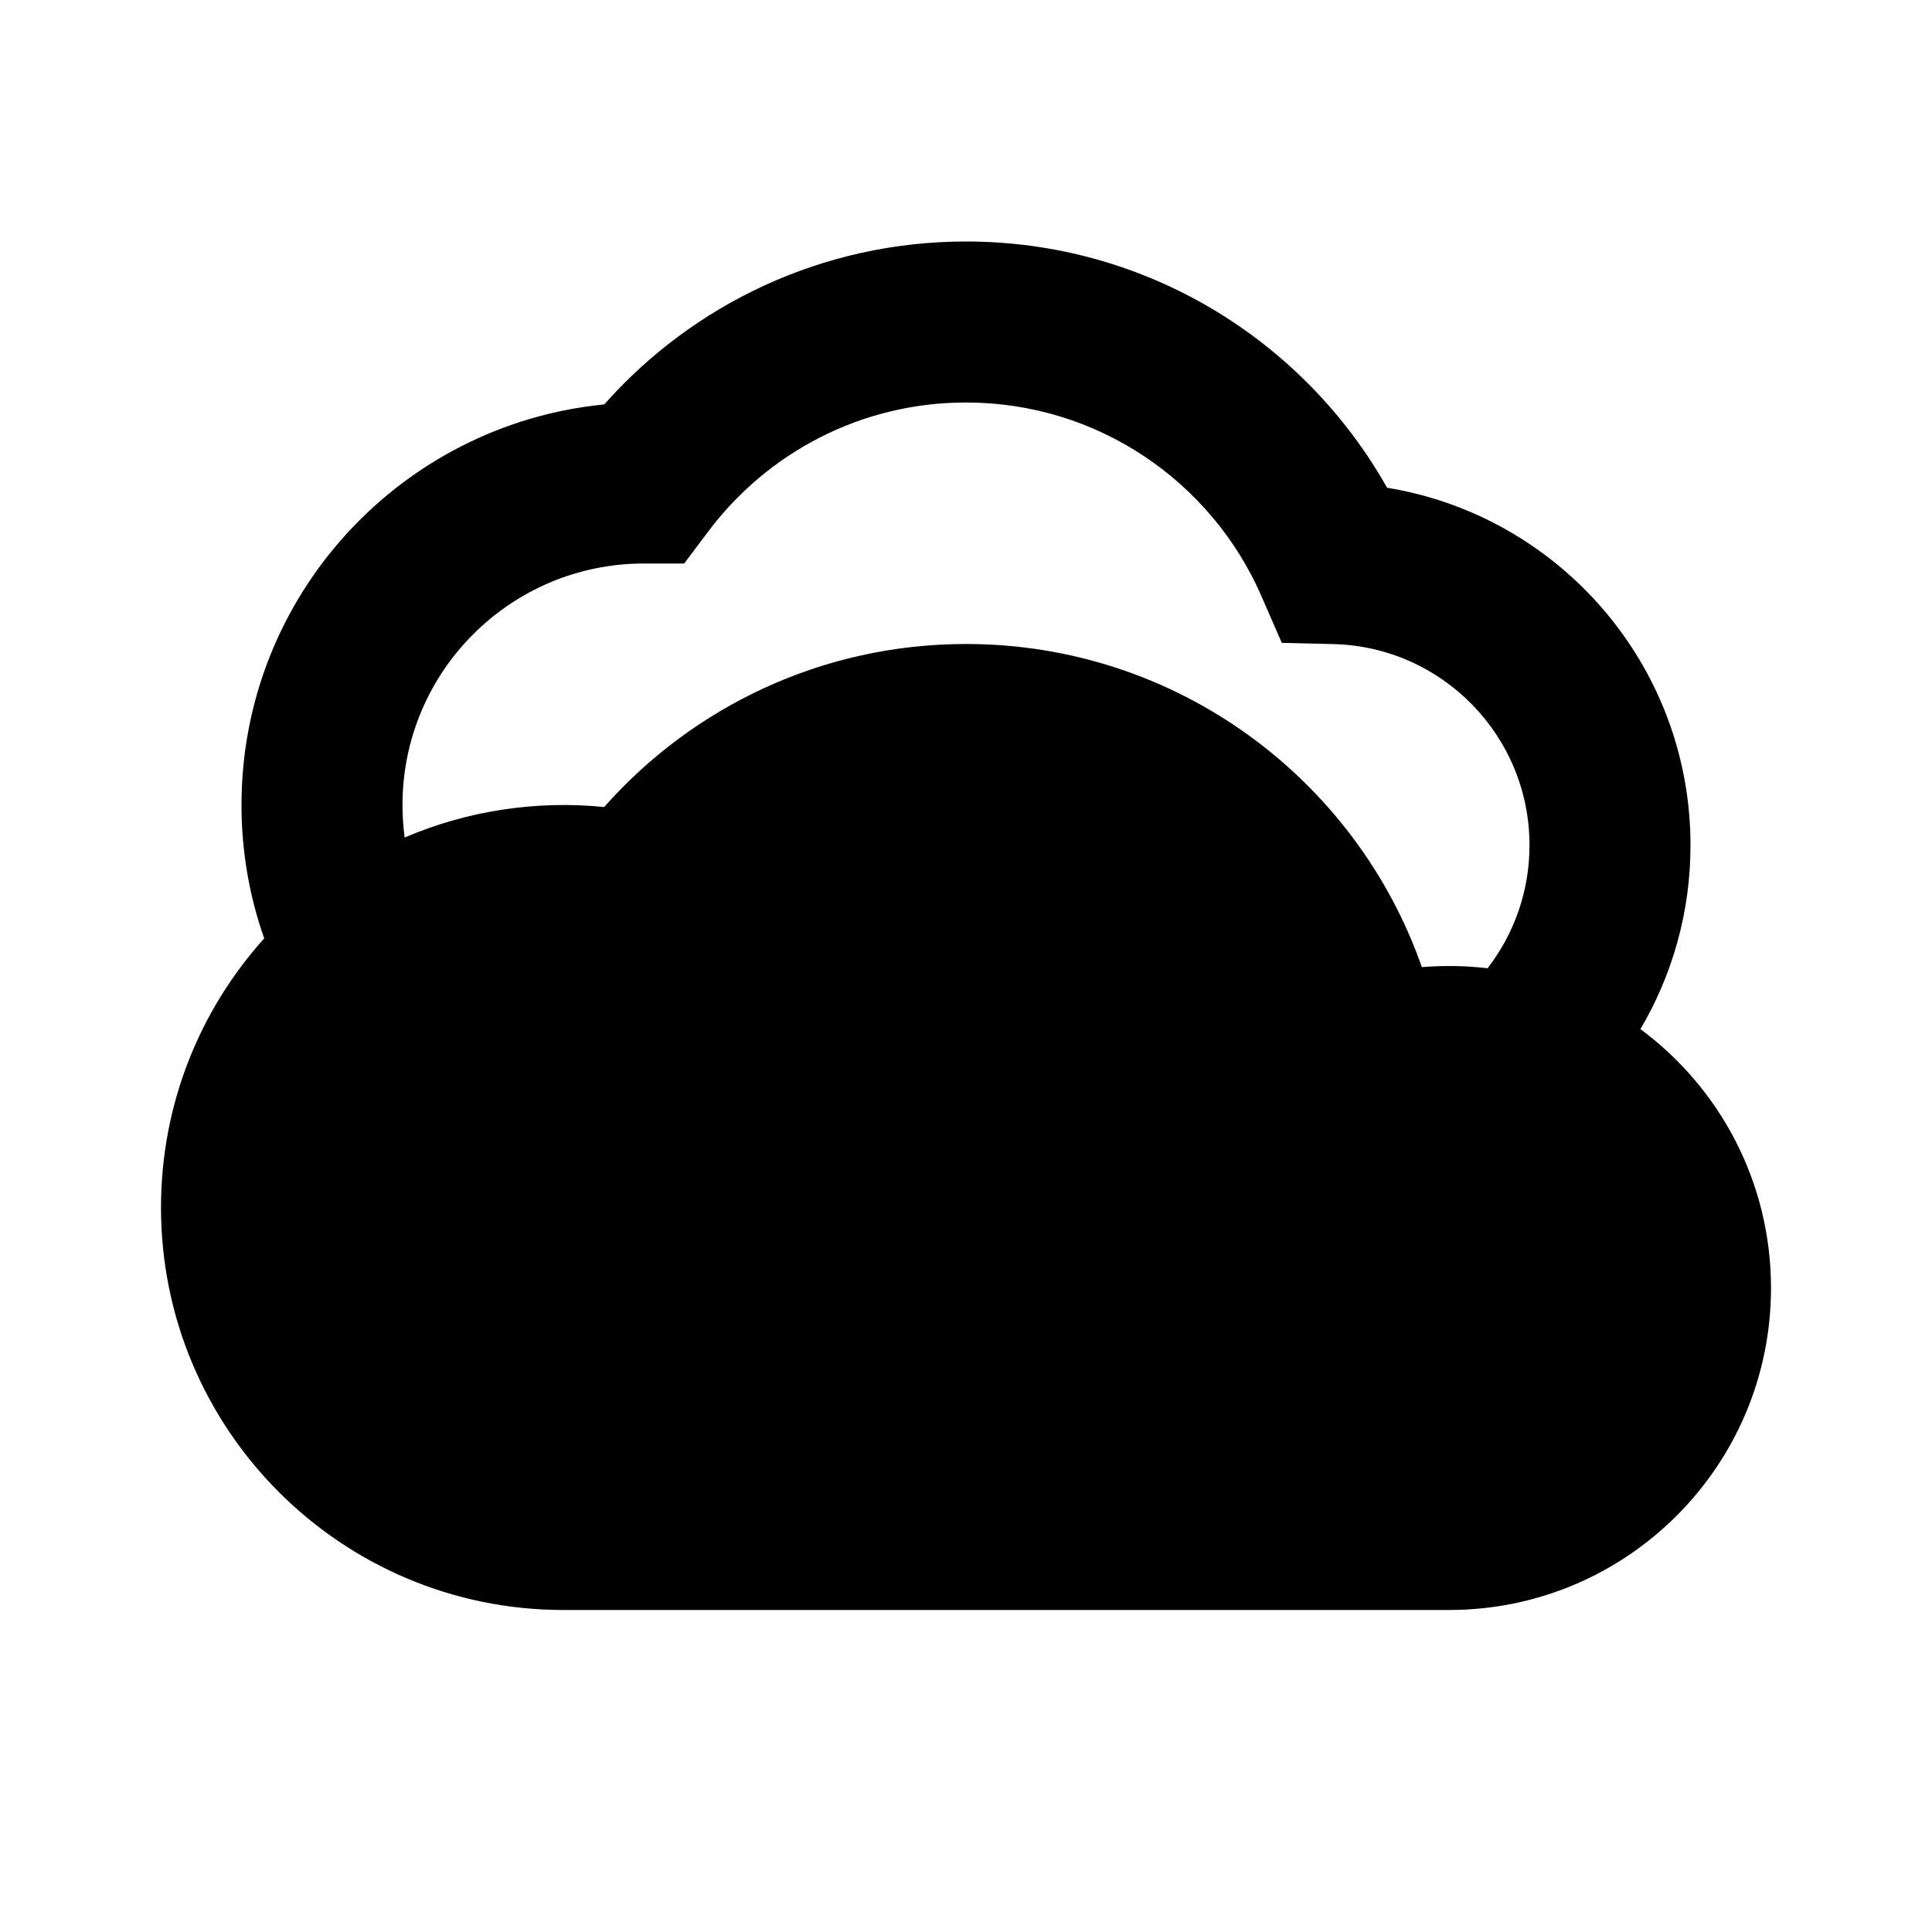 <svg width="24" height="24" viewBox="0 0 24 24" fill="none" xmlns="http://www.w3.org/2000/svg">
<path fill-rule="evenodd" clip-rule="evenodd" d="M8.799 6.601C9.531 5.627 10.692 5 12 5C13.639 5 15.05 5.986 15.668 7.401L15.923 7.986L16.561 8.001C17.913 8.033 19 9.14 19 10.5C19 11.075 18.806 11.605 18.479 12.028C18.212 11.996 17.933 11.992 17.663 12.014C16.844 9.676 14.618 8 12 8C10.211 8 8.605 8.783 7.505 10.025C6.664 9.941 5.804 10.07 5.027 10.404C5.009 10.272 5 10.137 5 10C5 8.343 6.343 7 8 7L8.499 7L8.799 6.601ZM3.282 11.657C3.099 11.138 3 10.58 3 10C3 7.405 4.977 5.272 7.506 5.024C8.604 3.784 10.211 3 12 3C14.246 3 16.203 4.235 17.231 6.059C19.369 6.408 21 8.264 21 10.5C21 11.334 20.773 12.114 20.378 12.784C21.362 13.512 22 14.682 22 16C22 18.209 20.209 20 18 20H7C4.239 20 2 17.761 2 15C2 13.715 2.485 12.543 3.282 11.657Z" fill="black"/>
</svg>
